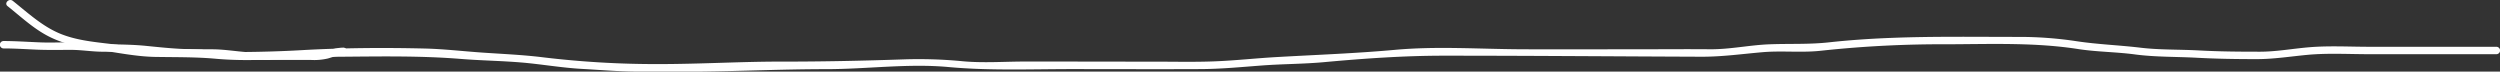 <svg xmlns="http://www.w3.org/2000/svg" viewBox="0 0 1010.56 28.94"><rect x="0" y="0" width="1010.56" height="28.94" fill="#333333" stroke="none"/><defs><style>.cls-1{fill:#fff;}</style></defs><g id="Calque_2" data-name="Calque 2"><g id="everything"><path class="cls-1" d="M3.05,2.47c5.21,4.15,10.25,8.88,16.16,12S31.76,19.09,38.49,20c7.92,1.05,16,2.83,24,3,8.35.15,16.49,0,24.84.76,16.54,1.49,33.36-.69,49.93-.82s32.71-.44,49.16.89c8.1.65,16.26.75,24.36,1.43s16.26,2.14,24.45,2.59c7.74.43,15.3,1.1,23.06,1.1,8,0,16.08.08,24.12,0,17.23-.18,34.42-1,51.66-1,16.26,0,33.05-2.35,49.25-.86,17,1.57,34.12.81,51.14.84,16.74,0,33.47.08,50.2,0,8.6,0,17.14-.84,25.71-1.48,8.28-.61,16.6-.57,24.86-1.33,16.11-1.48,32.42-2.62,48.61-2.61,34.69,0,69.41.29,104.1.42,8.37,0,16.19-1.11,24.48-1.83,8-.69,16,.3,24-.63a456.42,456.42,0,0,1,51.09-2.57c17.68-.07,35.51-.79,53,2C848,21,855.5,21,863,22c8.28,1.1,16.58.89,24.91,1.34,8.1.44,16.17.56,24.28.56,7,0,13.56-1.08,20.55-1.73,8.3-.77,16.81-.26,25.15-.26h51.2a1.5,1.5,0,0,0,0-3h-51.2c-8.06,0-16.26-.48-24.29.18-6.92.56-13.63,1.86-20.54,1.81-8.08,0-16.1-.07-24.17-.51s-16.08-.17-24-1.15c-8.5-1-17-1.3-25.43-2.57a154.23,154.23,0,0,0-23.31-1.75c-17.09,0-34.19-.27-51.27.38-8.52.32-17,.88-25.51,1.81-8.13.9-16,.48-24.18.8s-16,2.1-24.25,2c-8.66-.08-17.32,0-26,0-17,0-33.95.1-50.93,0-16.67-.12-33.53-1.28-50.17.24-15.77,1.43-31.68,2-47.51,2.9-8.57.47-17.11,1.44-25.69,1.76-8.21.31-16.44.1-24.65.11-17.17,0-34.34-.06-51.51-.05-8.38,0-17.05.66-25.4-.12A185,185,0,0,0,365.4,24c-16.45.56-32.82.92-49.29.9s-33,1-49.48,1a382.75,382.75,0,0,1-47.36-2.76c-8.16-1-16.33-1.33-24.53-1.9-7.73-.54-15.46-1.45-23.22-1.63-16.46-.39-33.22-.27-49.67.67-8,.46-16,.68-24.08.75-8.28.06-16.43-1.24-24.71-1.19a171.5,171.5,0,0,1-25-1.64c-7.7-1.07-15.65-1.46-23-4.29C17.48,11,11.46,5.35,5.18.35c-1.5-1.19-3.64.92-2.13,2.12Z"/><path class="cls-1" d="M138.78,19.25a18.21,18.21,0,0,0-5.51,1,18,18,0,0,1-5.68,1c-4.63,0-9.26,0-13.89,0s-9.19.15-13.76-.17-9-1.08-13.55-1.15-9.13.05-13.7-.2S63.57,19,59,18.54,49.8,18,45.19,17.92c-2.28,0-4.57.09-6.84-.06s-4.28-.5-6.44-.63c-5-.28-10.11.1-15.17-.08s-10.19-.56-15.29-.57a1.5,1.5,0,0,0,0,3c4.47,0,8.92.3,13.38.49s9.1.1,13.66.09,8.79.76,13.23.75c4.62,0,9.24.06,13.84.36s9.13.87,13.71,1.2,9.13.46,13.71.43a125.84,125.84,0,0,1,13.59.86,132.37,132.37,0,0,0,13.65.47c5.13,0,10.26,0,15.39,0a24.42,24.42,0,0,0,6.93-.59c2.07-.59,4.06-1.4,6.24-1.39a1.5,1.5,0,0,0,0-3Z"/></g></g></svg>
